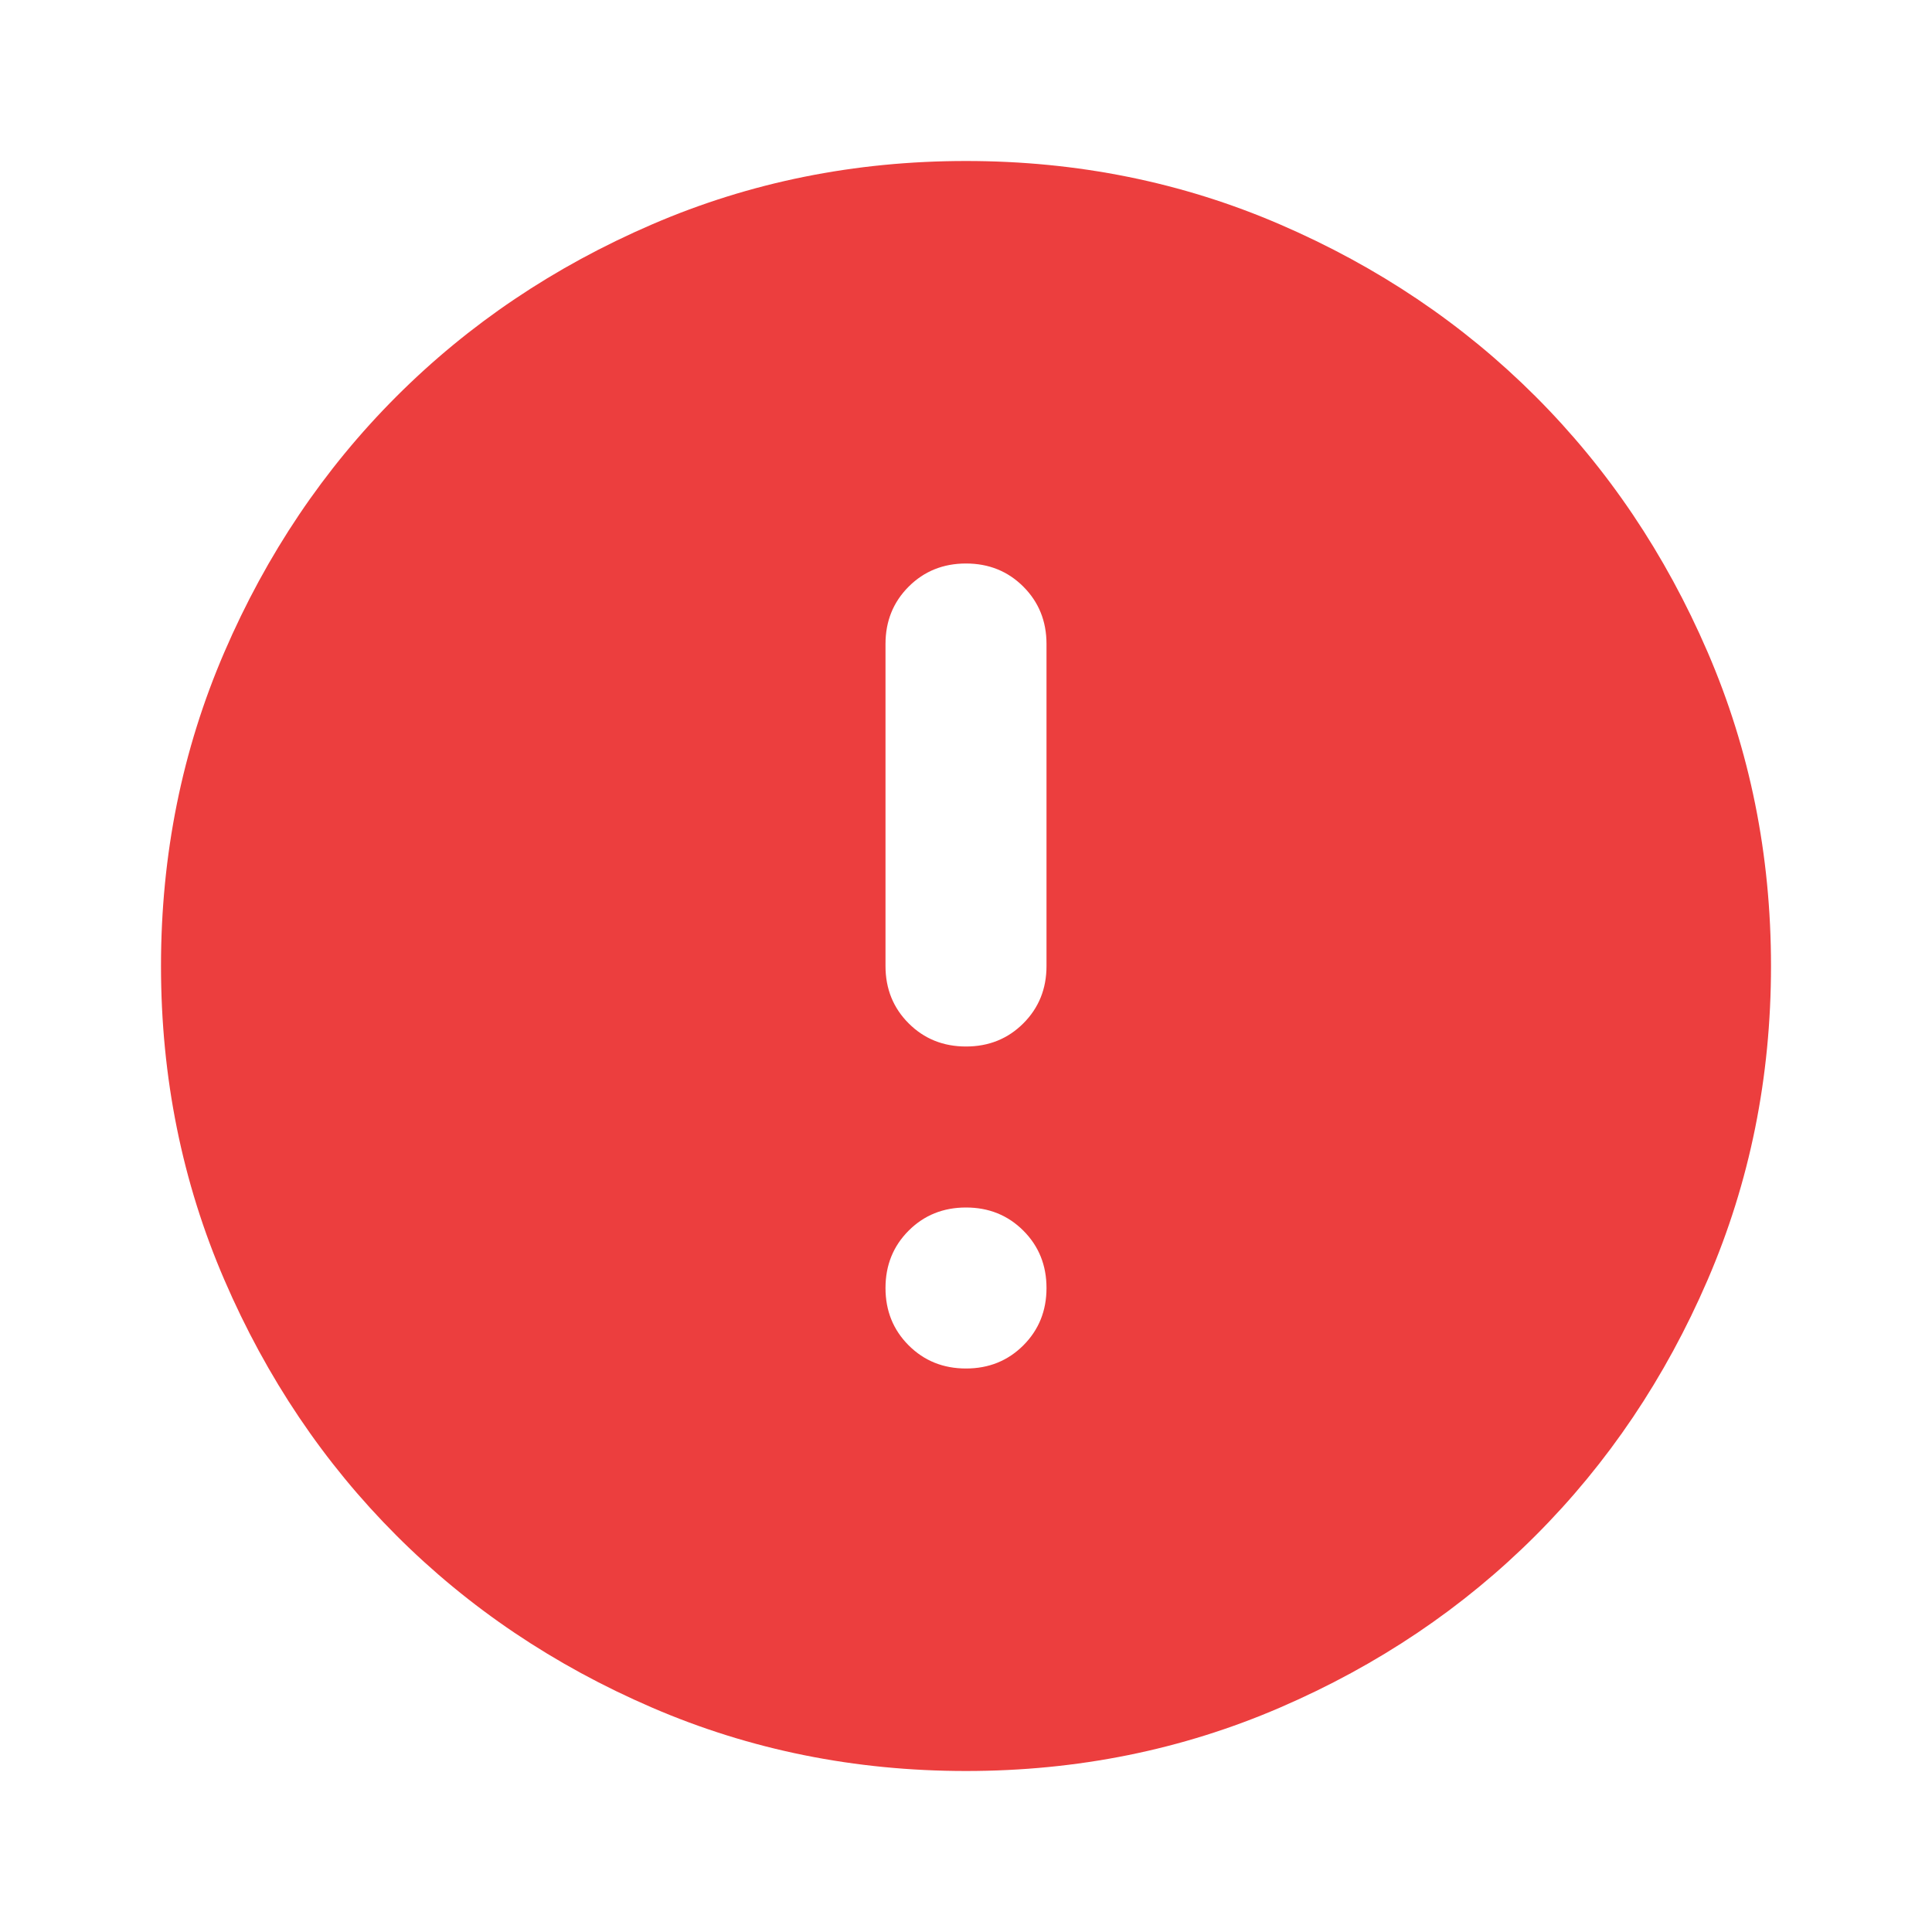 <svg width="60" height="60" viewBox="0 0 60 60" fill="none" xmlns="http://www.w3.org/2000/svg">
<g id="error">
<mask id="mask0_1191_32285" style="mask-type:alpha" maskUnits="userSpaceOnUse" x="0" y="0" width="60" height="60">
<rect id="Bounding box" width="60" height="60" fill="#D9D9D9"/>
</mask>
<g mask="url(#mask0_1191_32285)">
<path id="error_2" d="M30 42.5C30.708 42.5 31.302 42.26 31.781 41.781C32.26 41.302 32.5 40.708 32.5 40C32.5 39.292 32.26 38.698 31.781 38.219C31.302 37.74 30.708 37.5 30 37.5C29.292 37.5 28.698 37.74 28.219 38.219C27.74 38.698 27.5 39.292 27.5 40C27.5 40.708 27.74 41.302 28.219 41.781C28.698 42.26 29.292 42.5 30 42.5ZM30 32.5C30.708 32.5 31.302 32.26 31.781 31.781C32.26 31.302 32.5 30.708 32.5 30V20C32.5 19.292 32.26 18.698 31.781 18.219C31.302 17.74 30.708 17.5 30 17.5C29.292 17.5 28.698 17.74 28.219 18.219C27.74 18.698 27.5 19.292 27.5 20V30C27.5 30.708 27.74 31.302 28.219 31.781C28.698 32.26 29.292 32.5 30 32.5ZM30 55C26.542 55 23.292 54.344 20.25 53.031C17.208 51.719 14.562 49.938 12.312 47.688C10.062 45.438 8.281 42.792 6.969 39.75C5.656 36.708 5 33.458 5 30C5 26.542 5.656 23.292 6.969 20.25C8.281 17.208 10.062 14.562 12.312 12.312C14.562 10.062 17.208 8.281 20.25 6.969C23.292 5.656 26.542 5 30 5C33.458 5 36.708 5.656 39.75 6.969C42.792 8.281 45.438 10.062 47.688 12.312C49.938 14.562 51.719 17.208 53.031 20.25C54.344 23.292 55 26.542 55 30C55 33.458 54.344 36.708 53.031 39.75C51.719 42.792 49.938 45.438 47.688 47.688C45.438 49.938 42.792 51.719 39.75 53.031C36.708 54.344 33.458 55 30 55Z" fill="#EC3E3E"/>
</g>
</g>
</svg>
